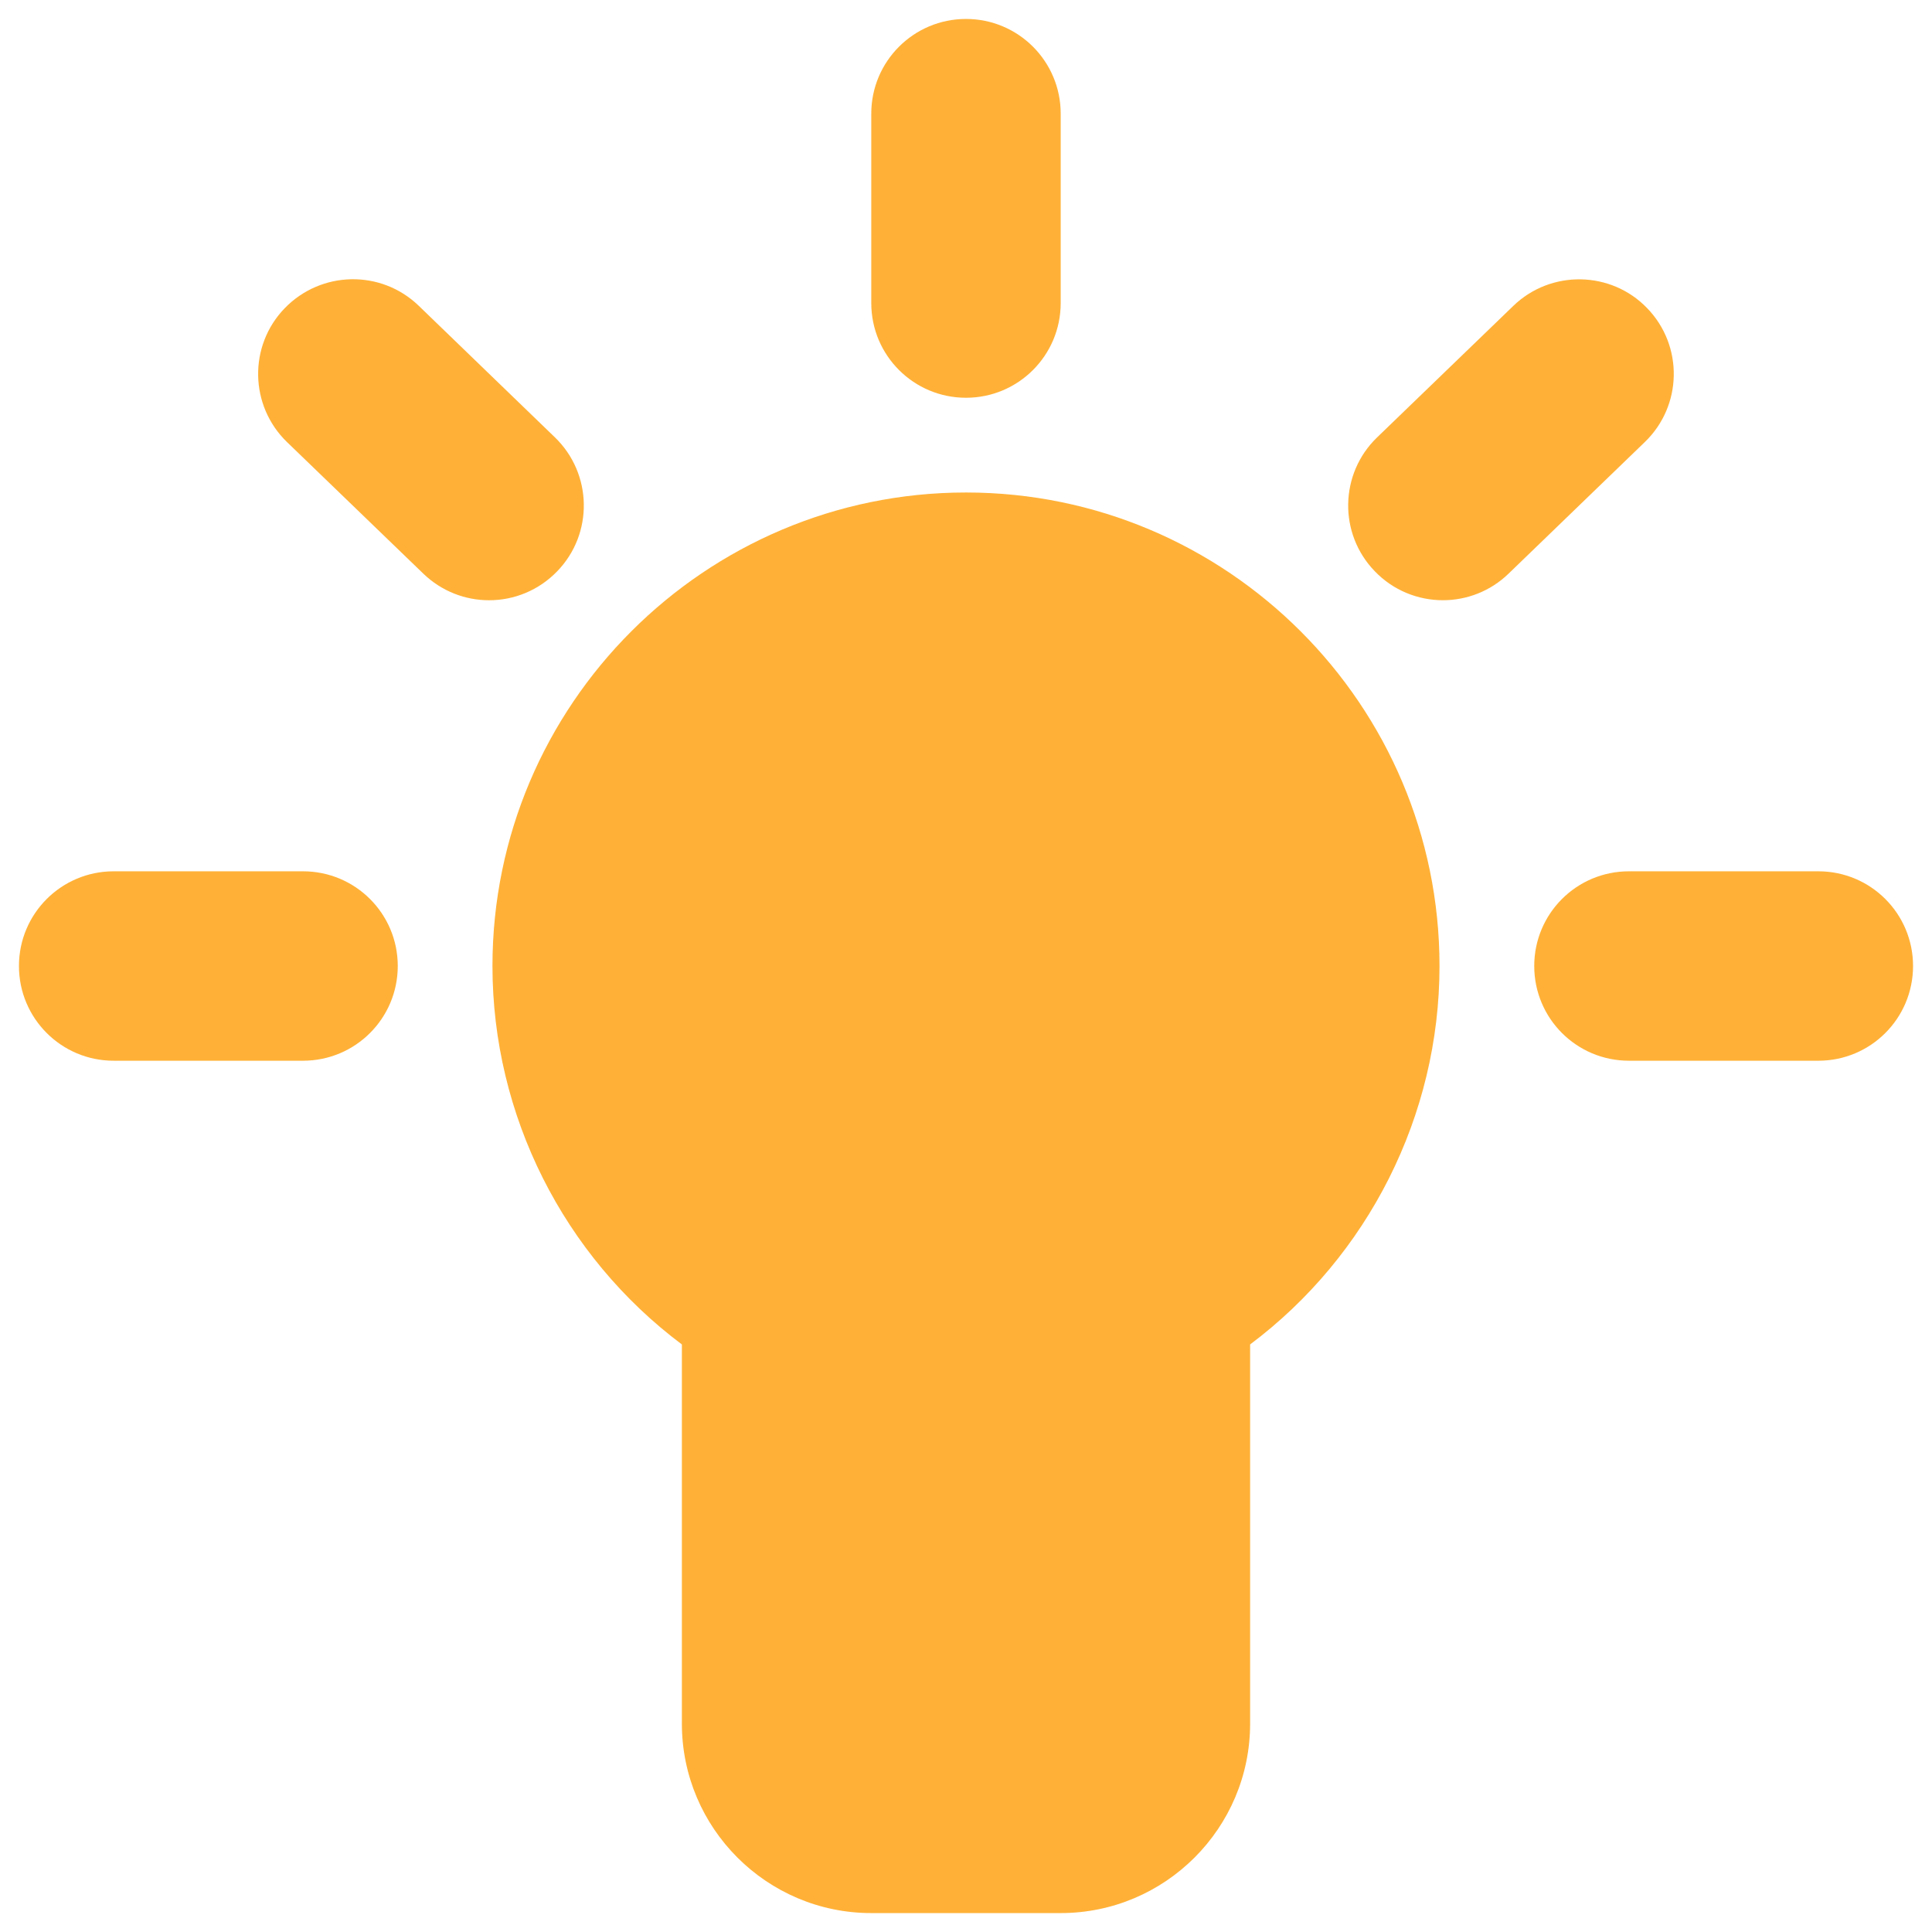 <svg width="68" height="68" viewBox="0 0 68 68" fill="none" xmlns="http://www.w3.org/2000/svg">
<path fill-rule="evenodd" clip-rule="evenodd" d="M37.333 10.667C37.333 12.51 35.84 14 34 14C32.16 14 30.666 12.51 30.666 10.667V4C30.666 2.157 32.16 0.667 34 0.667C35.84 0.667 37.333 2.157 37.333 4V10.667ZM17.333 34C17.333 24.81 24.81 17.334 34 17.334C43.19 17.334 50.666 24.81 50.666 34C50.666 39.264 48.153 44.207 44 47.32V60.667C44 64.344 41.01 67.334 37.333 67.334H30.666C26.99 67.334 24 64.344 24 60.667V47.32C19.843 44.207 17.333 39.264 17.333 34ZM64 30.667H57.333C55.49 30.667 54 32.157 54 34C54 35.844 55.49 37.334 57.333 37.334H64C65.843 37.334 67.333 35.844 67.333 34C67.333 32.157 65.843 30.667 64 30.667ZM4 30.667H10.666C12.507 30.667 14 32.157 14 34C14 35.844 12.507 37.334 10.666 37.334H4C2.16 37.334 0.667 35.844 0.667 34C0.667 32.157 2.16 30.667 4 30.667ZM19.532 15.394L14.736 10.76C13.412 9.484 11.306 9.524 10.022 10.847C8.742 12.167 8.779 14.28 10.102 15.56L14.899 20.19C15.549 20.817 16.382 21.127 17.215 21.127C18.089 21.127 18.959 20.784 19.612 20.107C20.892 18.787 20.855 16.674 19.532 15.394ZM53.264 10.766C54.584 9.489 56.705 9.526 57.974 10.846C59.255 12.166 59.218 14.279 57.895 15.556L53.098 20.189C52.455 20.813 51.618 21.126 50.785 21.126C49.911 21.126 49.038 20.783 48.388 20.106C47.108 18.786 47.145 16.673 48.468 15.396L53.264 10.766Z" fill="#FFB137"/>
</svg>
